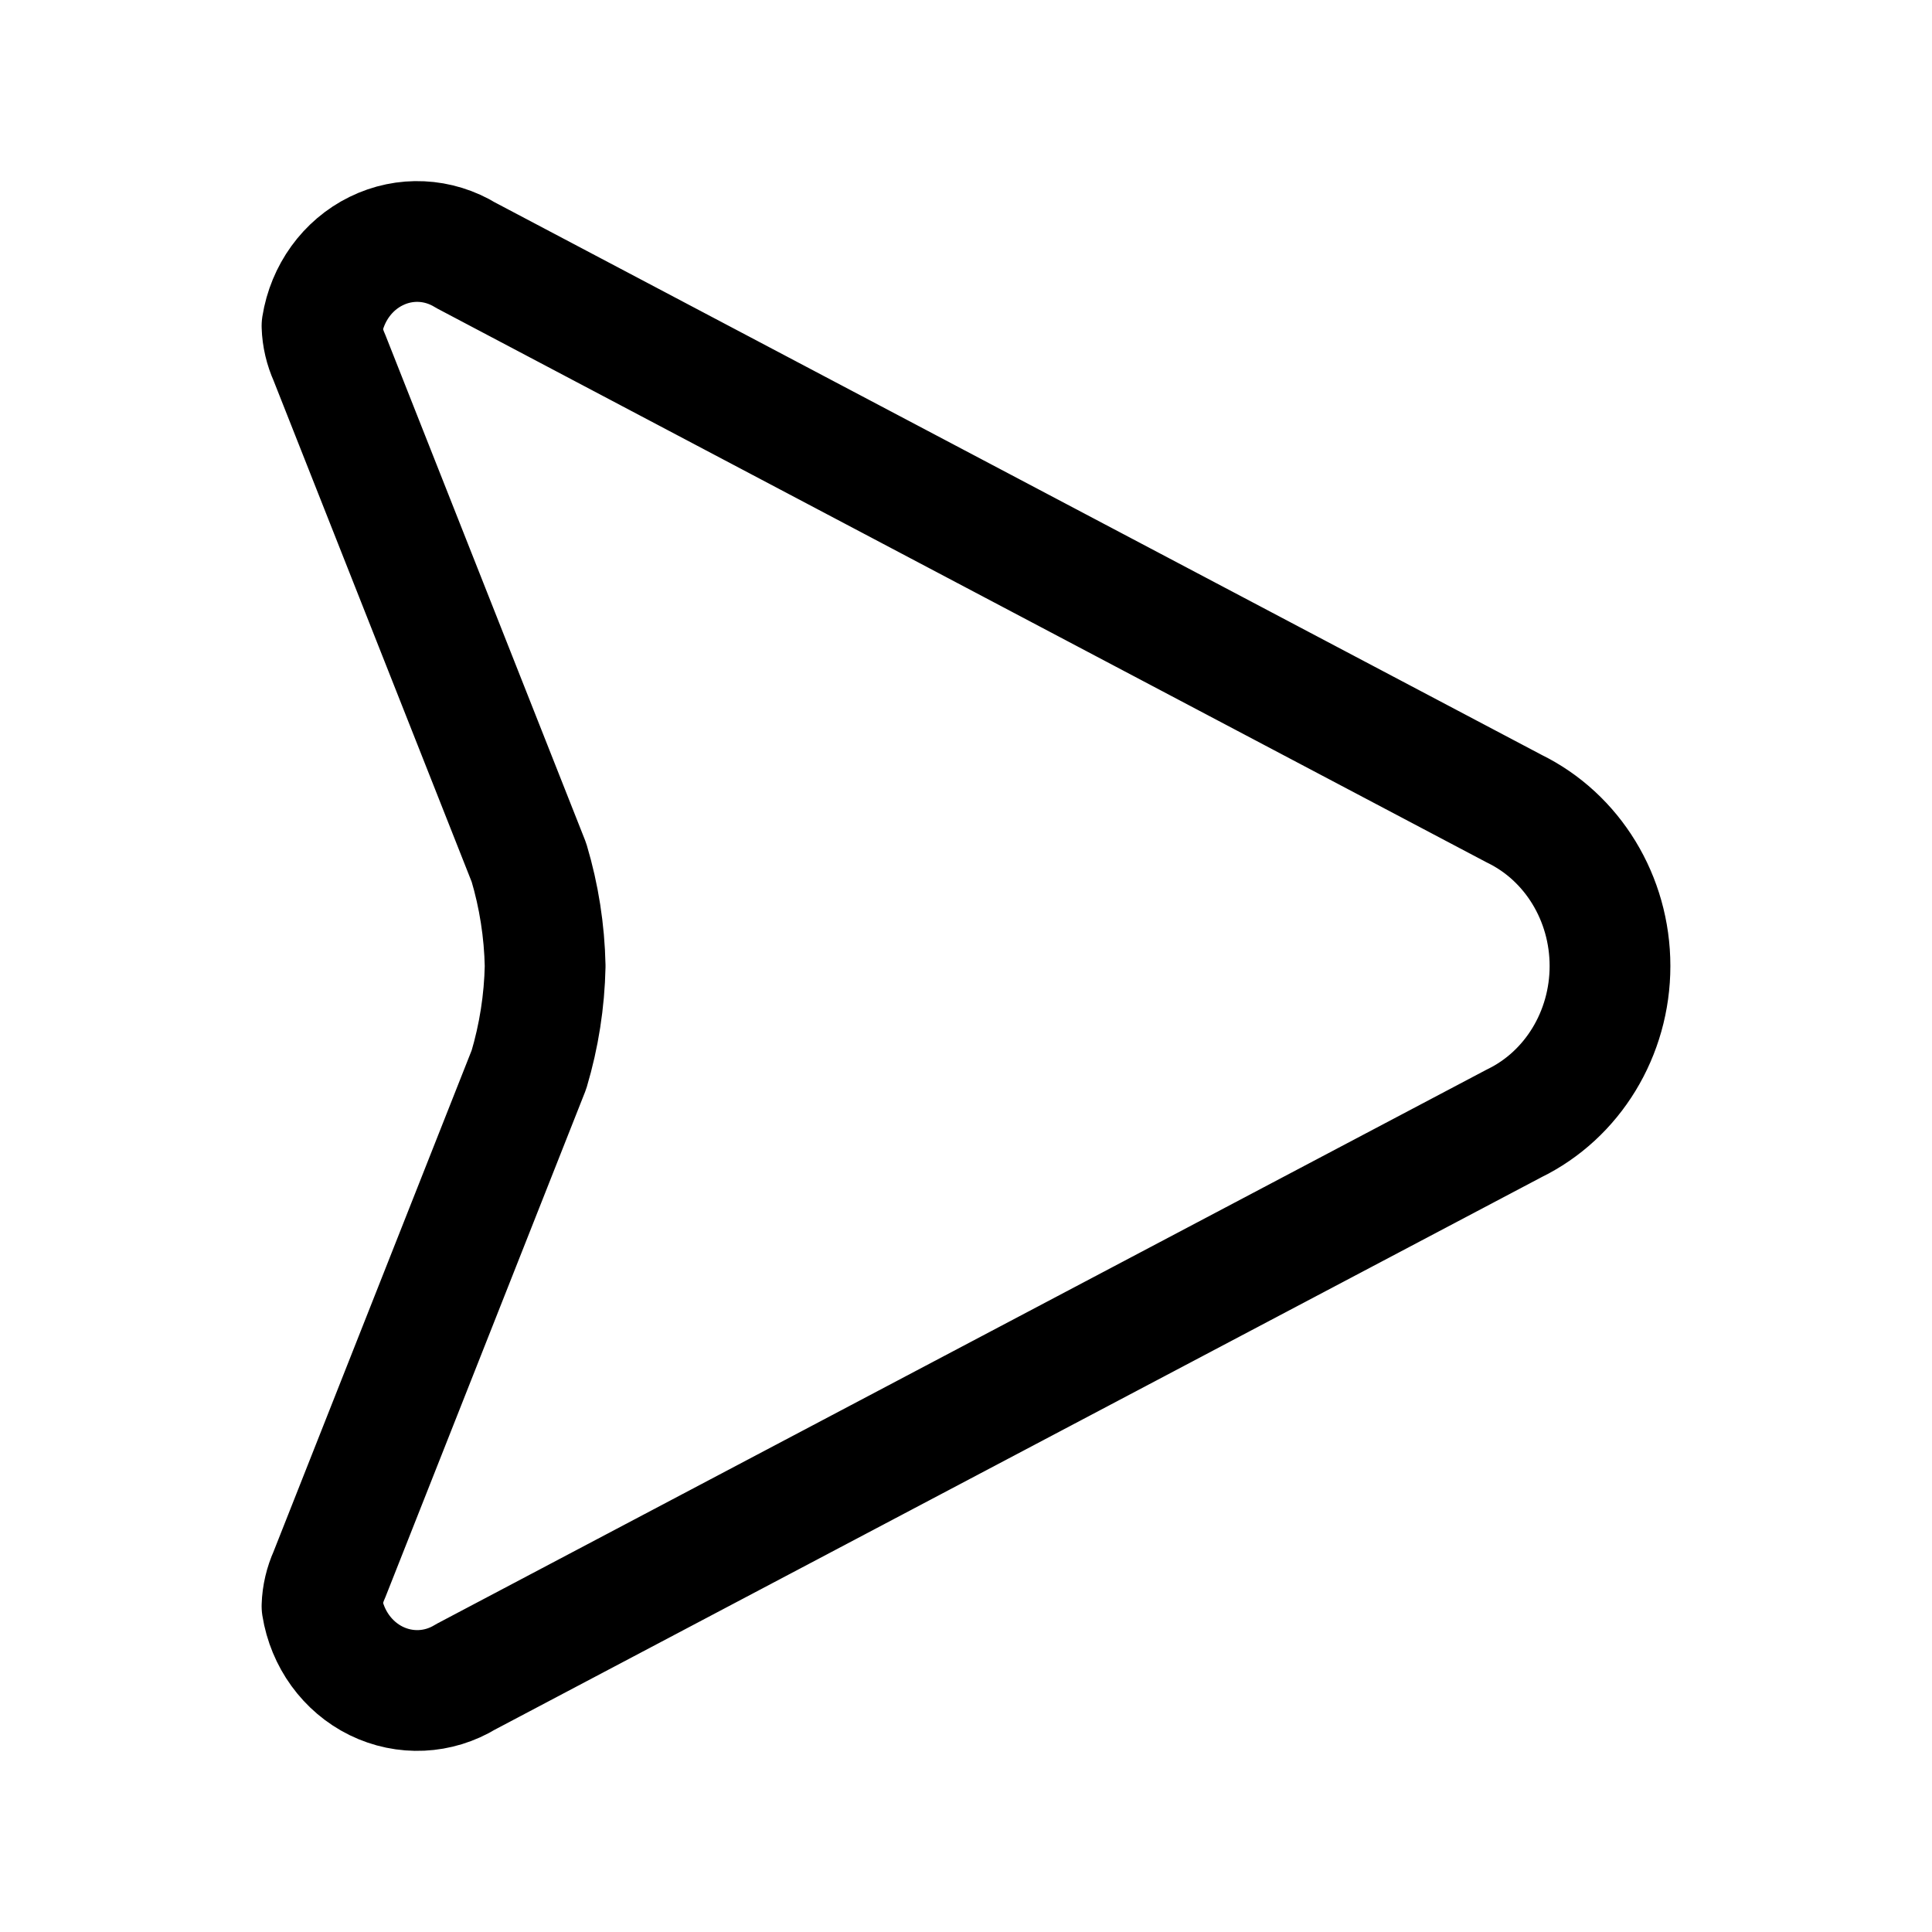 <svg width="24" height="24" viewBox="0 0 24 24" fill="none" xmlns="http://www.w3.org/2000/svg">
<path fill-rule="evenodd" clip-rule="evenodd" d="M18.809 10.045L5.787 3.172C5.446 2.963 5.03 2.943 4.673 3.119C4.316 3.294 4.065 3.642 4 4.049C4.004 4.185 4.036 4.318 4.091 4.44L6.571 10.715C6.695 11.131 6.763 11.564 6.772 12.001C6.763 12.437 6.695 12.87 6.571 13.287L4.091 19.562C4.036 19.684 4.004 19.817 4 19.952C4.065 20.359 4.317 20.706 4.673 20.881C5.03 21.056 5.446 21.037 5.786 20.829L18.809 13.955C19.535 13.602 20 12.839 20 12C20 11.161 19.535 10.399 18.809 10.045Z" stroke="currentColor" stroke-width="1.5" stroke-linecap="round" stroke-linejoin="round"/>
</svg>

